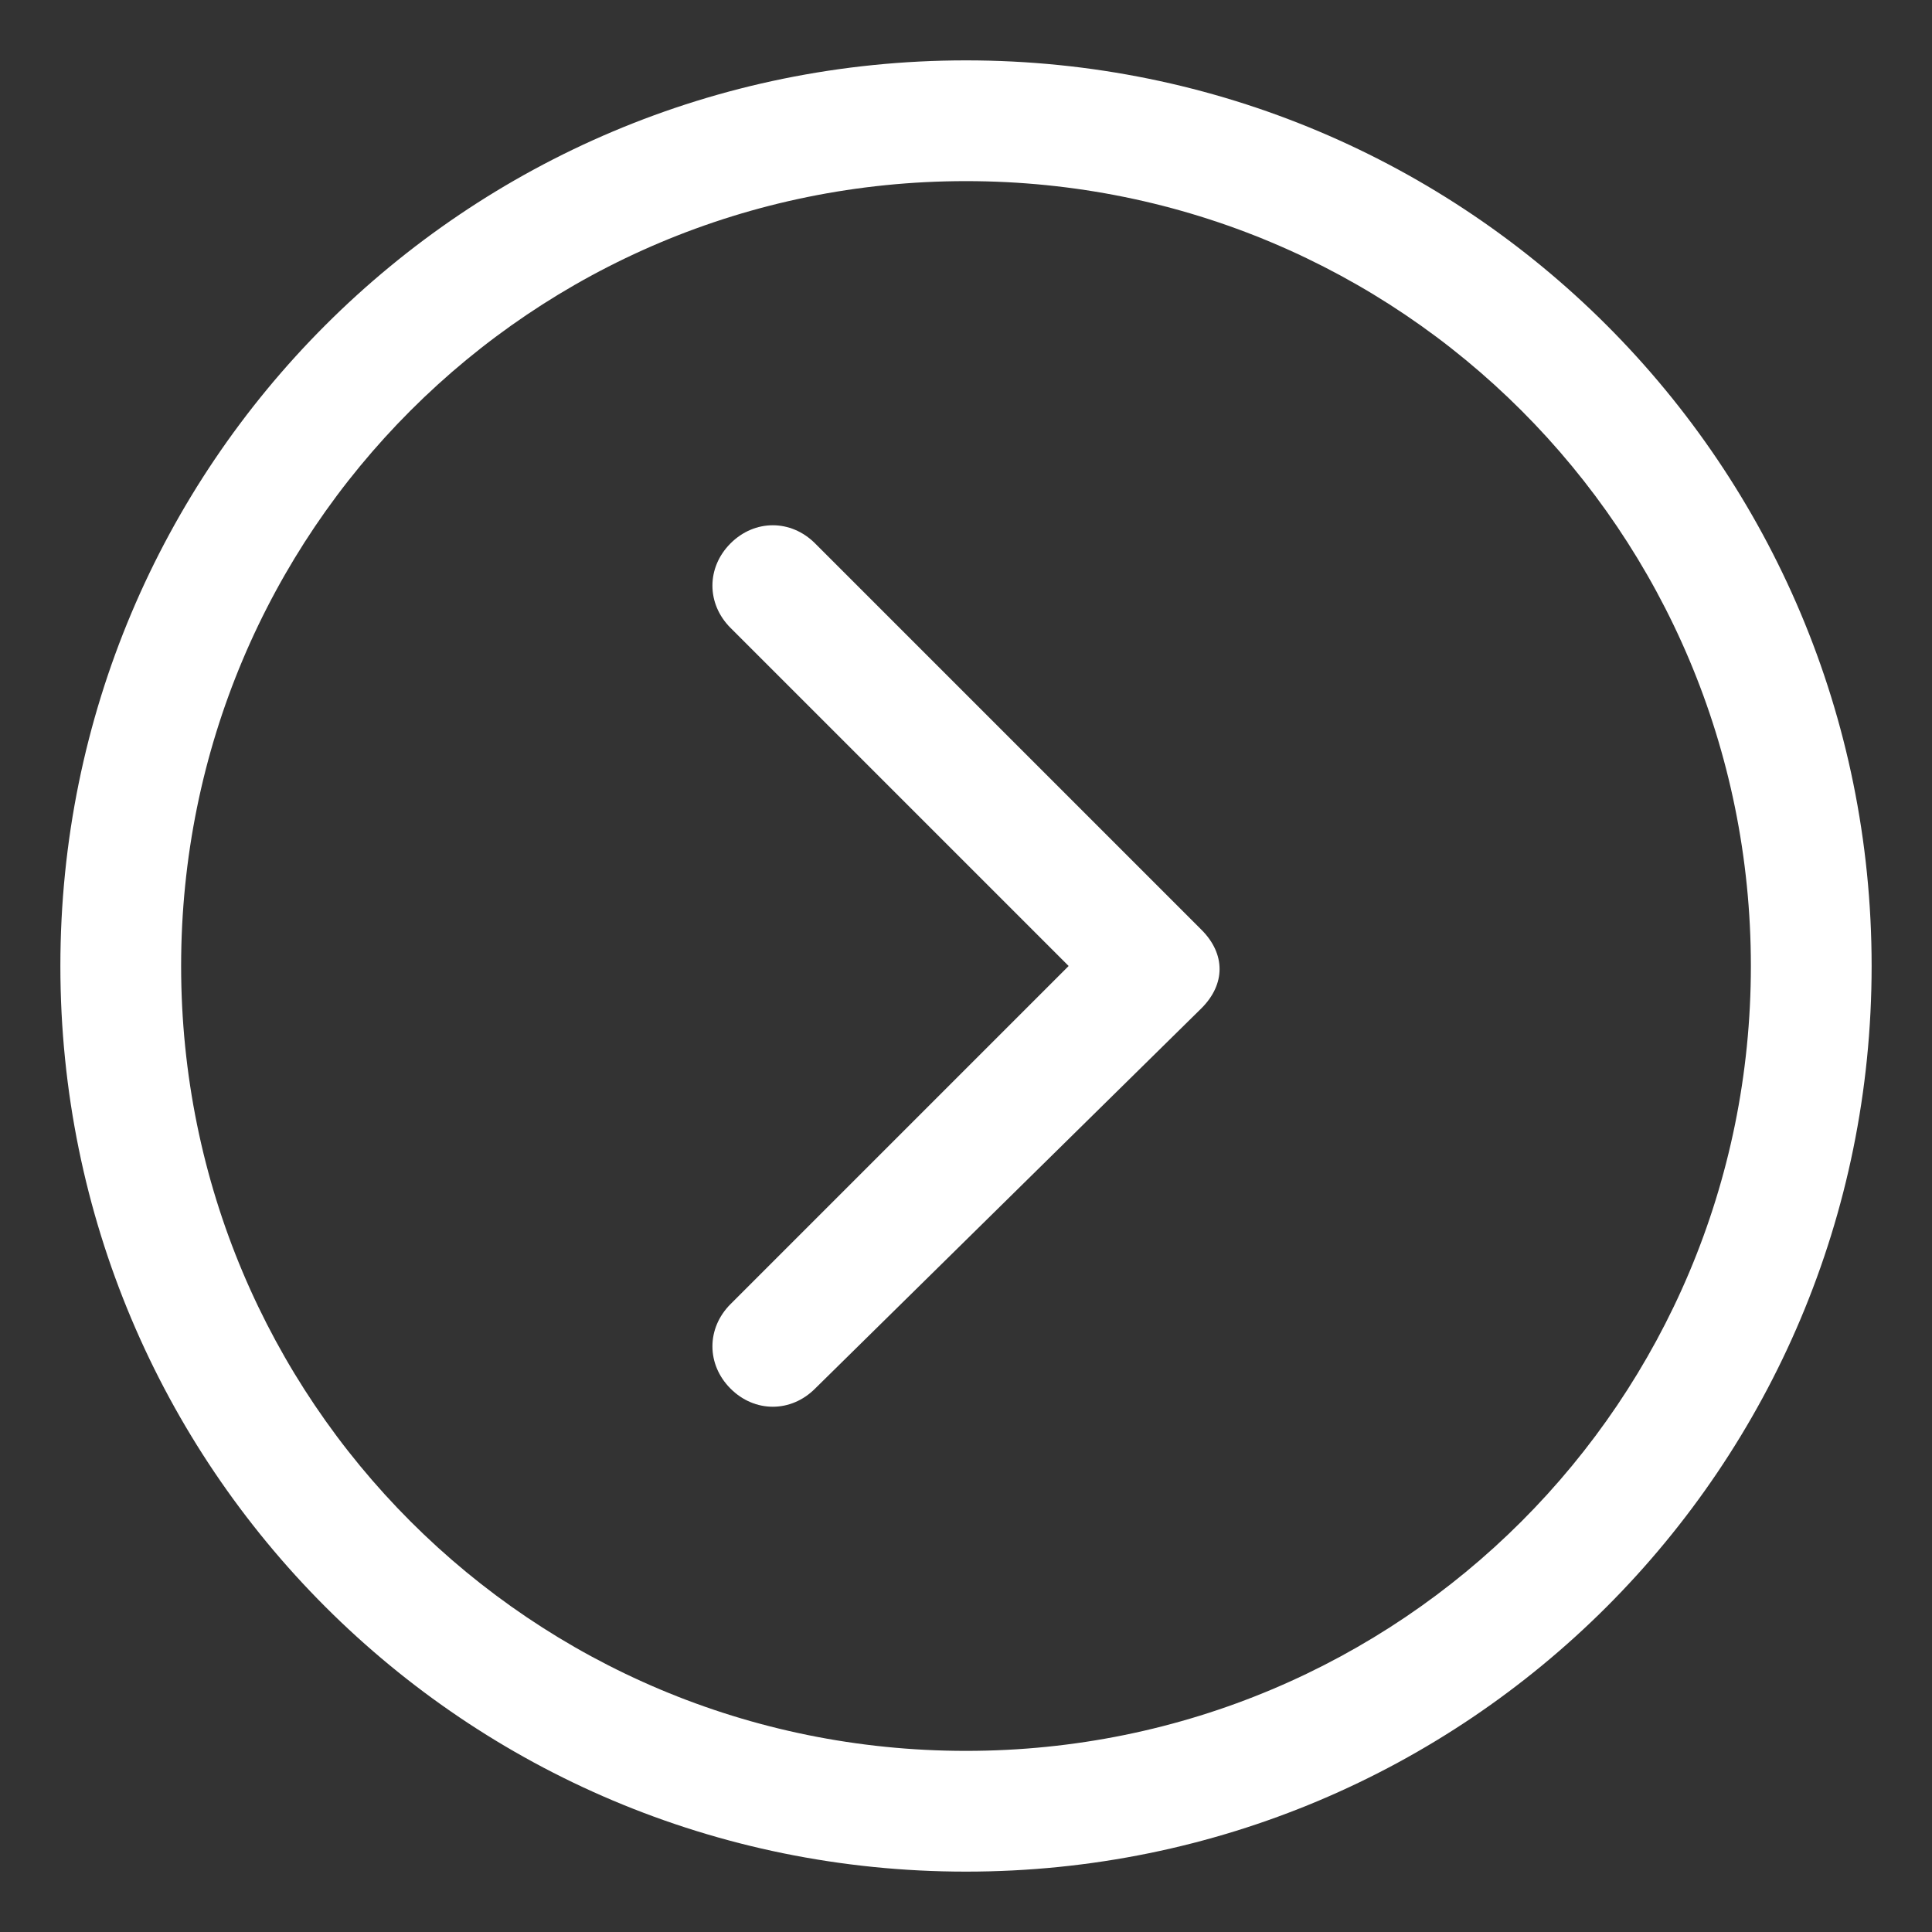 <?xml version="1.0" encoding="utf-8"?>
<!-- Generator: Adobe Illustrator 25.0.0, SVG Export Plug-In . SVG Version: 6.00 Build 0)  -->
<svg version="1.1" id="Capa_1" xmlns="http://www.w3.org/2000/svg" xmlns:xlink="http://www.w3.org/1999/xlink" x="0px" y="0px"
	 viewBox="0 0 32 32" style="enable-background:new 0 0 32 32;" xml:space="preserve">
<rect x="0" y="0" width="32" height="32" fill="#333333" stroke="none"/>
<style type="text/css">
	.st0{fill:#FFFFFF;}
</style>
<g id="Layer_2">
	<path class="st0" d="M1,16C1,7.7,7.7,1,16,1s15,6.7,15,15s-6.7,15-15,15S1,24.3,1,16z M29,16c0-7.2-5.8-13-13-13S3,8.8,3,16
		s5.8,13,13,13S29,23.2,29,16z"/>
	<path class="st0" d="M12.1,21.6l5.6-5.6l-5.6-5.6c-0.4-0.4-0.4-1,0-1.4l0,0c0.4-0.4,1-0.4,1.4,0l6.4,6.4c0.4,0.4,0.4,0.9,0,1.3
		L13.5,23c-0.4,0.4-1,0.4-1.4,0l0,0C11.7,22.6,11.7,22,12.1,21.6z"/>
</g>
</svg>
